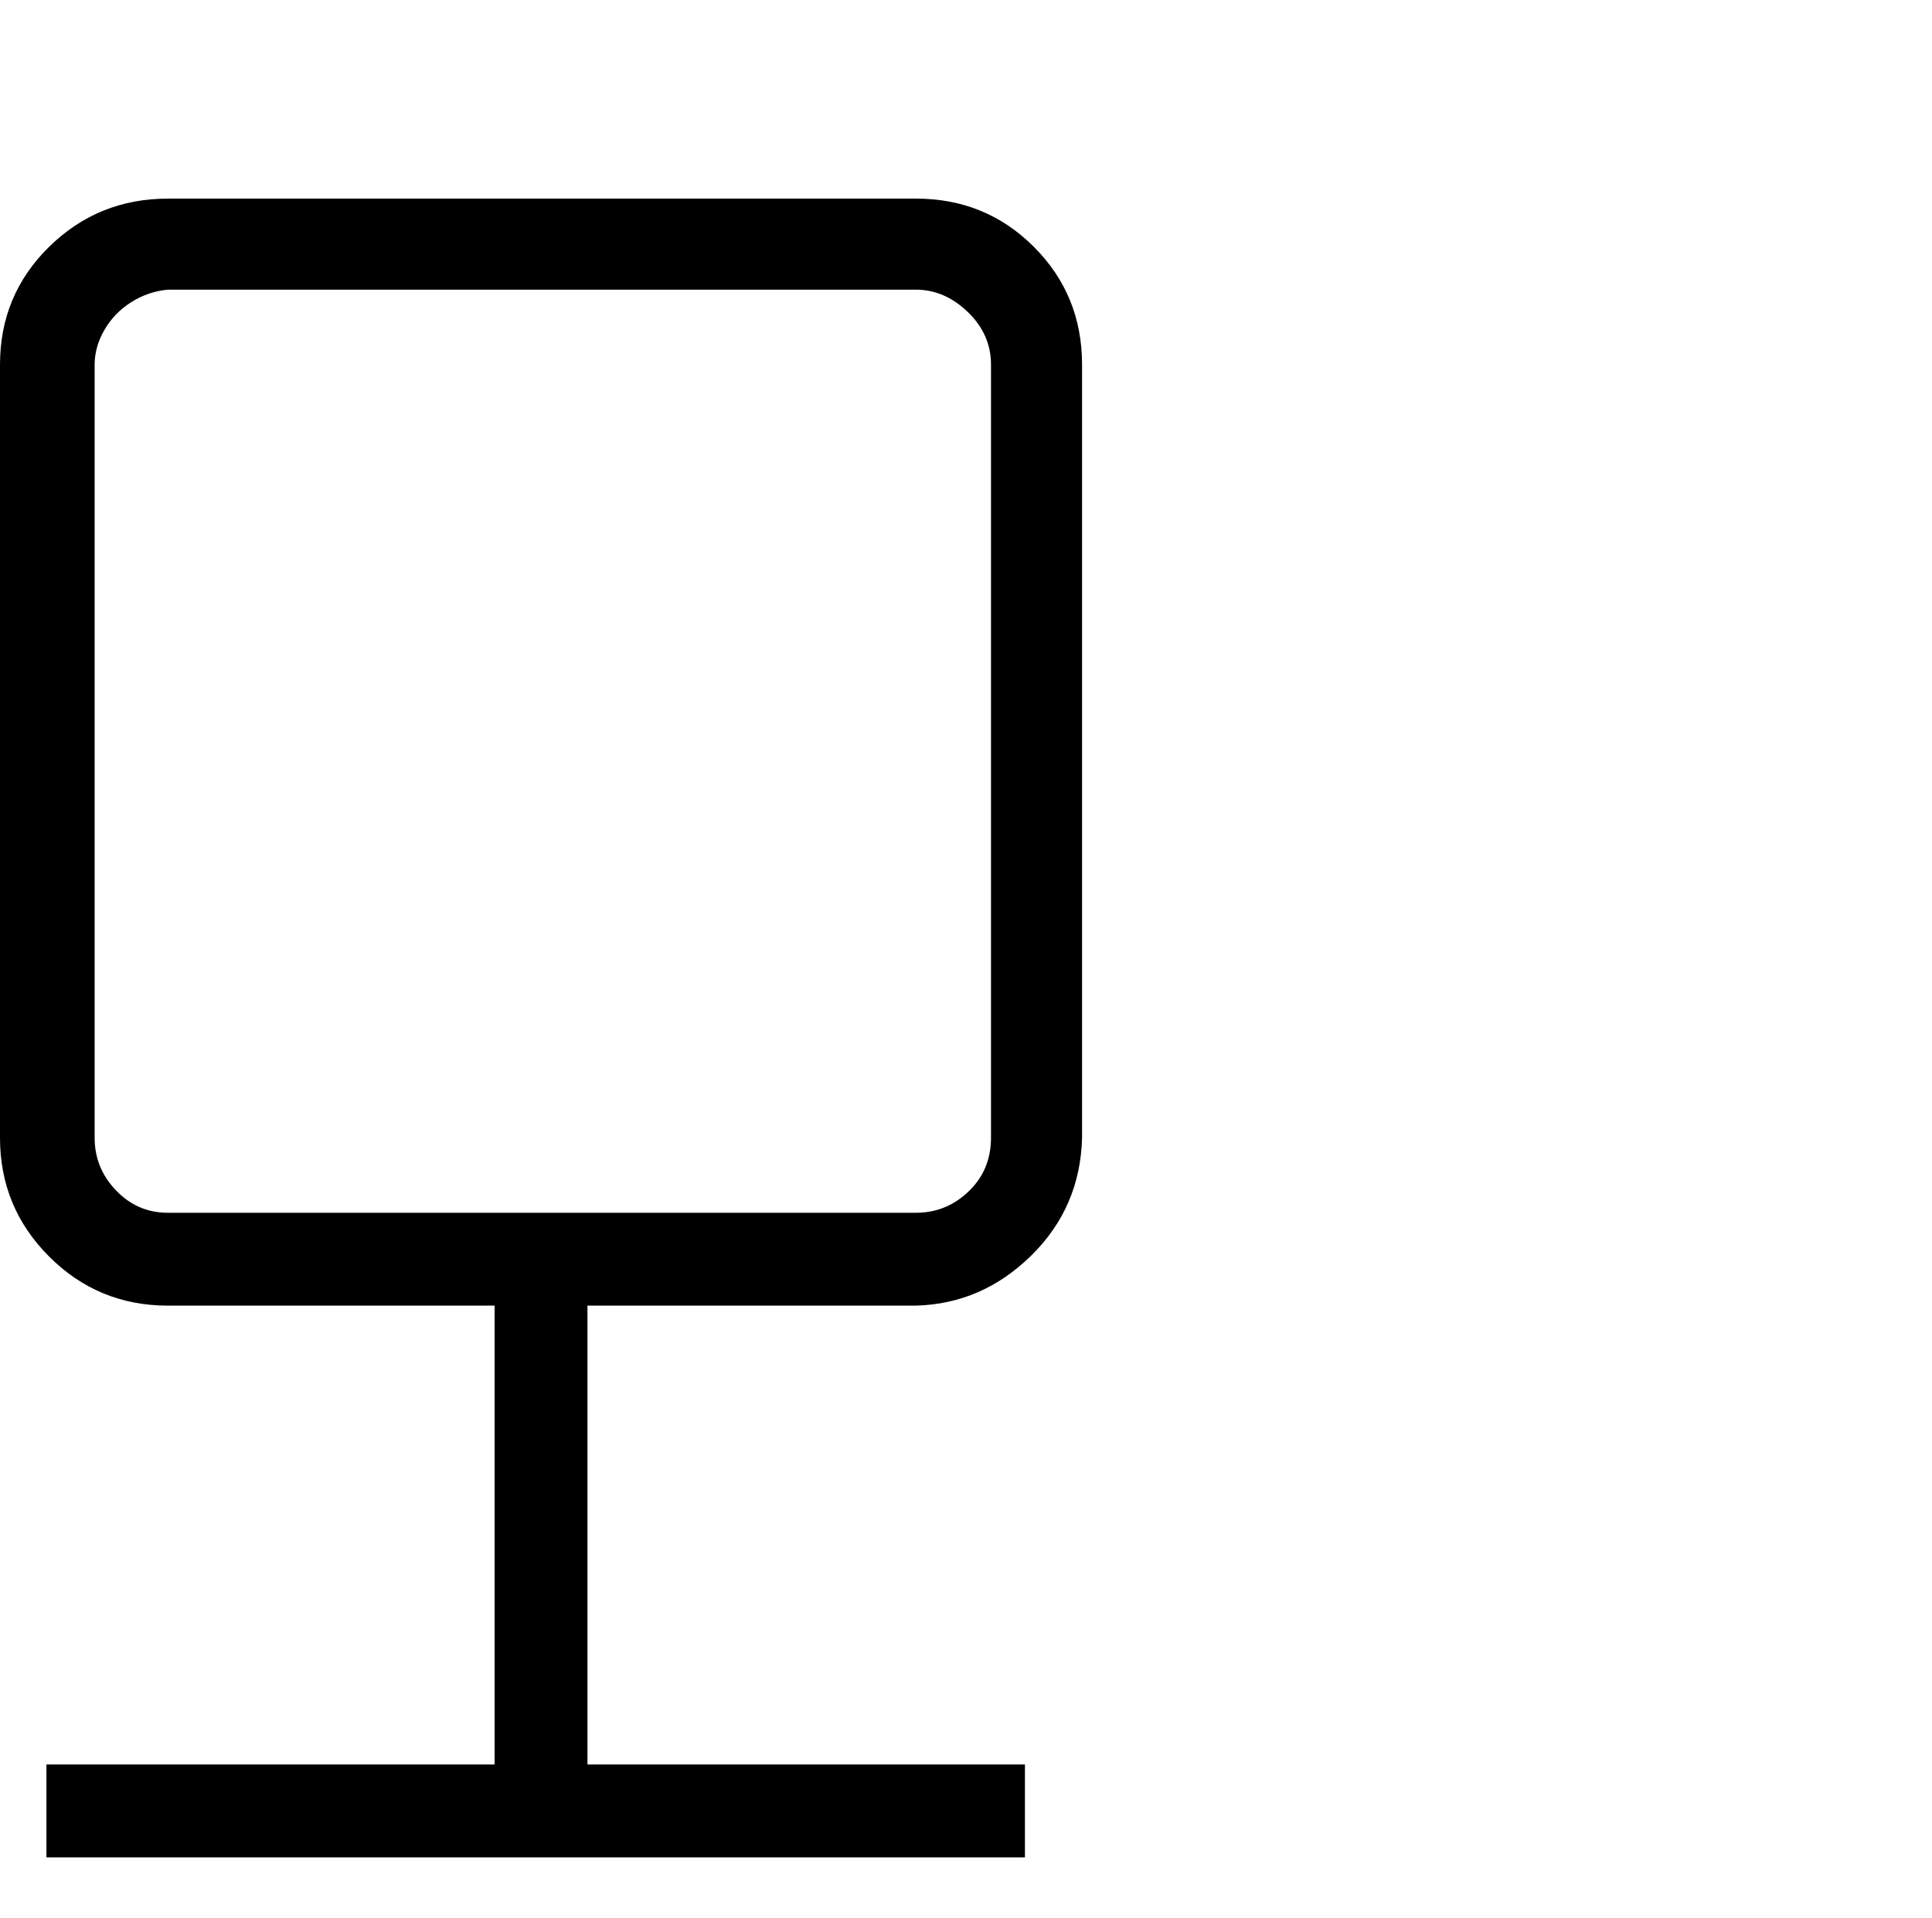 <svg viewBox="0 0 1082 1074.237" xmlns="http://www.w3.org/2000/svg"><path d="M513 111.237q39 0 66 27t27 66v433q-1 39-28.5 66t-64.5 28H329v257h245v52H26v-52h251v-257H94q-39 0-66.5-27.5T0 637.237v-433q0-39 27.5-66t66.5-27h419zm42 526v-433q0-17-13-29.5t-29-12.5H94q-11 1-20.5 7t-15 15.5q-5.5 9.5-5.5 19.5v433q0 17 12 29.5t29 12.5h419q17 0 29.5-12t12.5-30z"/></svg>
